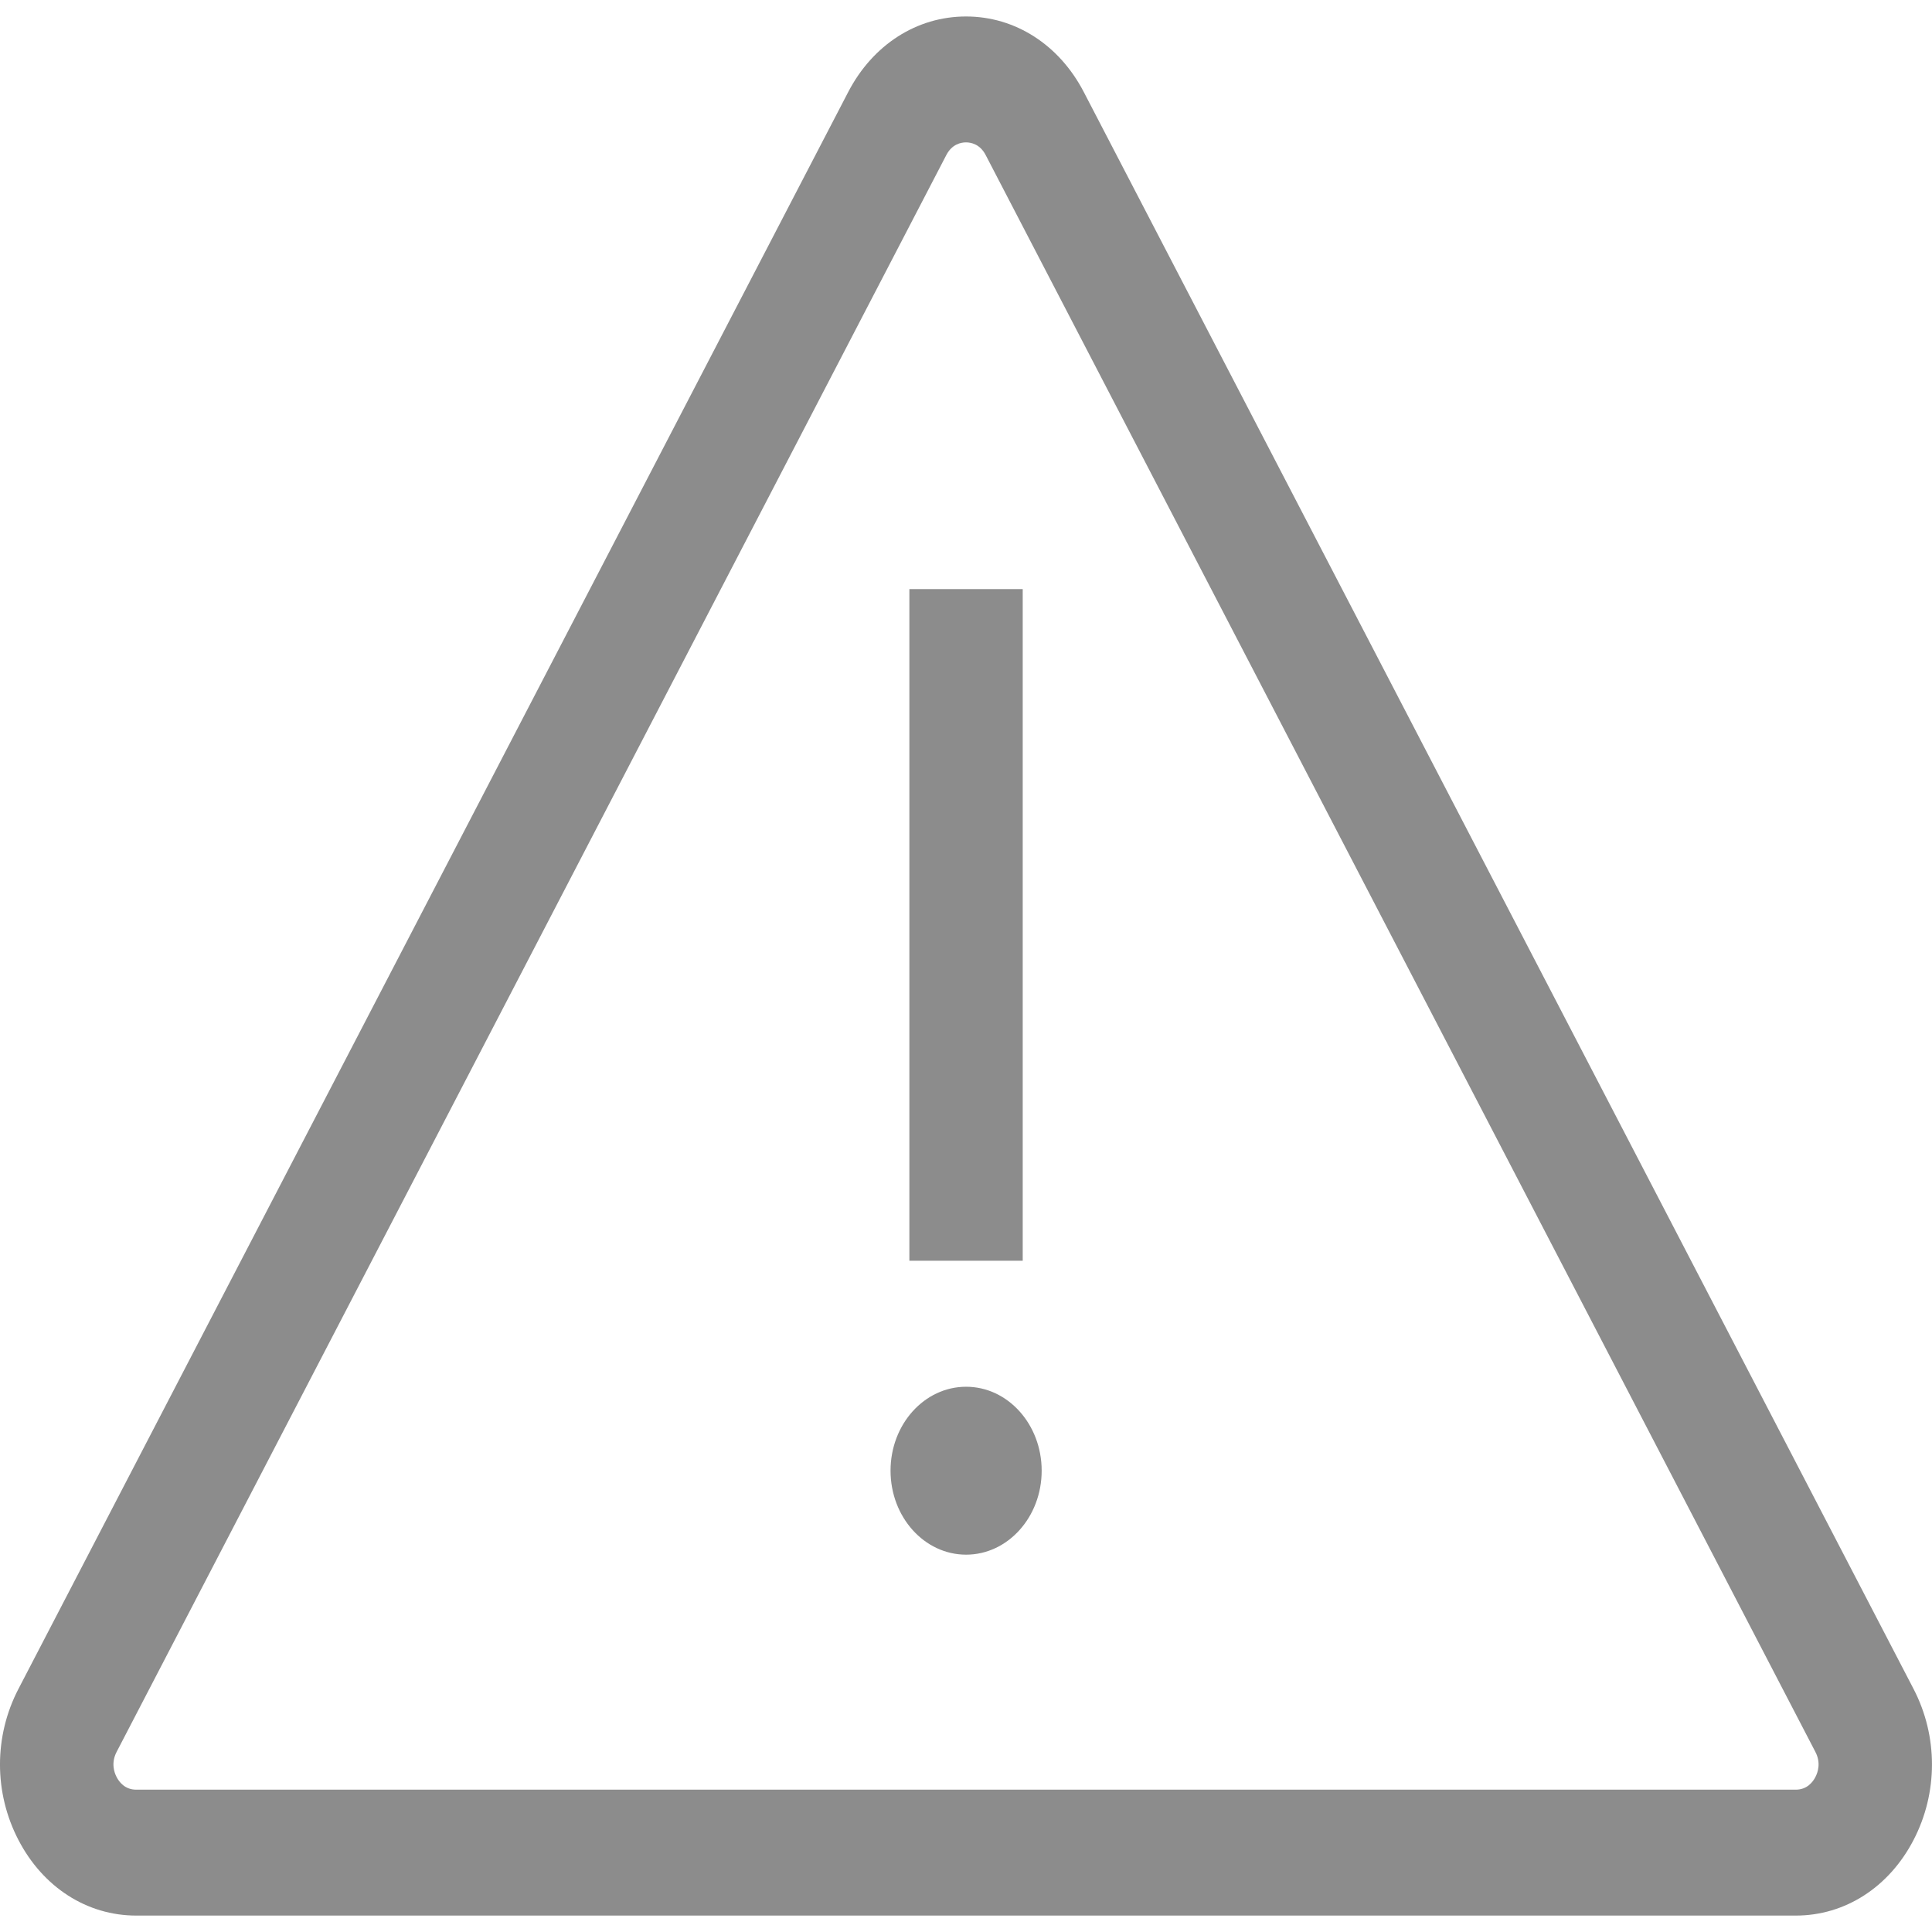 <svg width="36" height="36" viewBox="0 0 36 36" fill="none" xmlns="http://www.w3.org/2000/svg">
<path d="M35.656 31.47L20.195 1.715C19.737 0.833 18.916 0.307 18 0.307C17.084 0.307 16.263 0.833 15.805 1.715L0.344 31.47C-0.115 32.352 -0.115 33.405 0.344 34.286C0.802 35.168 1.622 35.694 2.538 35.694H33.462C34.378 35.694 35.198 35.168 35.656 34.286C36.114 33.405 36.114 32.352 35.656 31.47ZM33.827 33.113C33.782 33.201 33.674 33.348 33.462 33.348H2.538C2.326 33.348 2.218 33.201 2.173 33.113C2.127 33.026 2.067 32.848 2.173 32.644L17.634 2.888C17.74 2.684 17.909 2.653 18 2.653C18.091 2.653 18.26 2.684 18.366 2.888L33.827 32.644C33.934 32.848 33.873 33.026 33.827 33.113Z" fill="#8C8C8C"/>
<path d="M19.057 10.977H16.945V23.492H19.057V10.977Z" fill="#8C8C8C"/>
<path d="M18.002 28.969C18.779 28.969 19.41 28.268 19.41 27.404C19.41 26.54 18.779 25.84 18.002 25.84C17.224 25.84 16.594 26.54 16.594 27.404C16.594 28.268 17.224 28.969 18.002 28.969Z" fill="#8C8C8C"/>
</svg>
